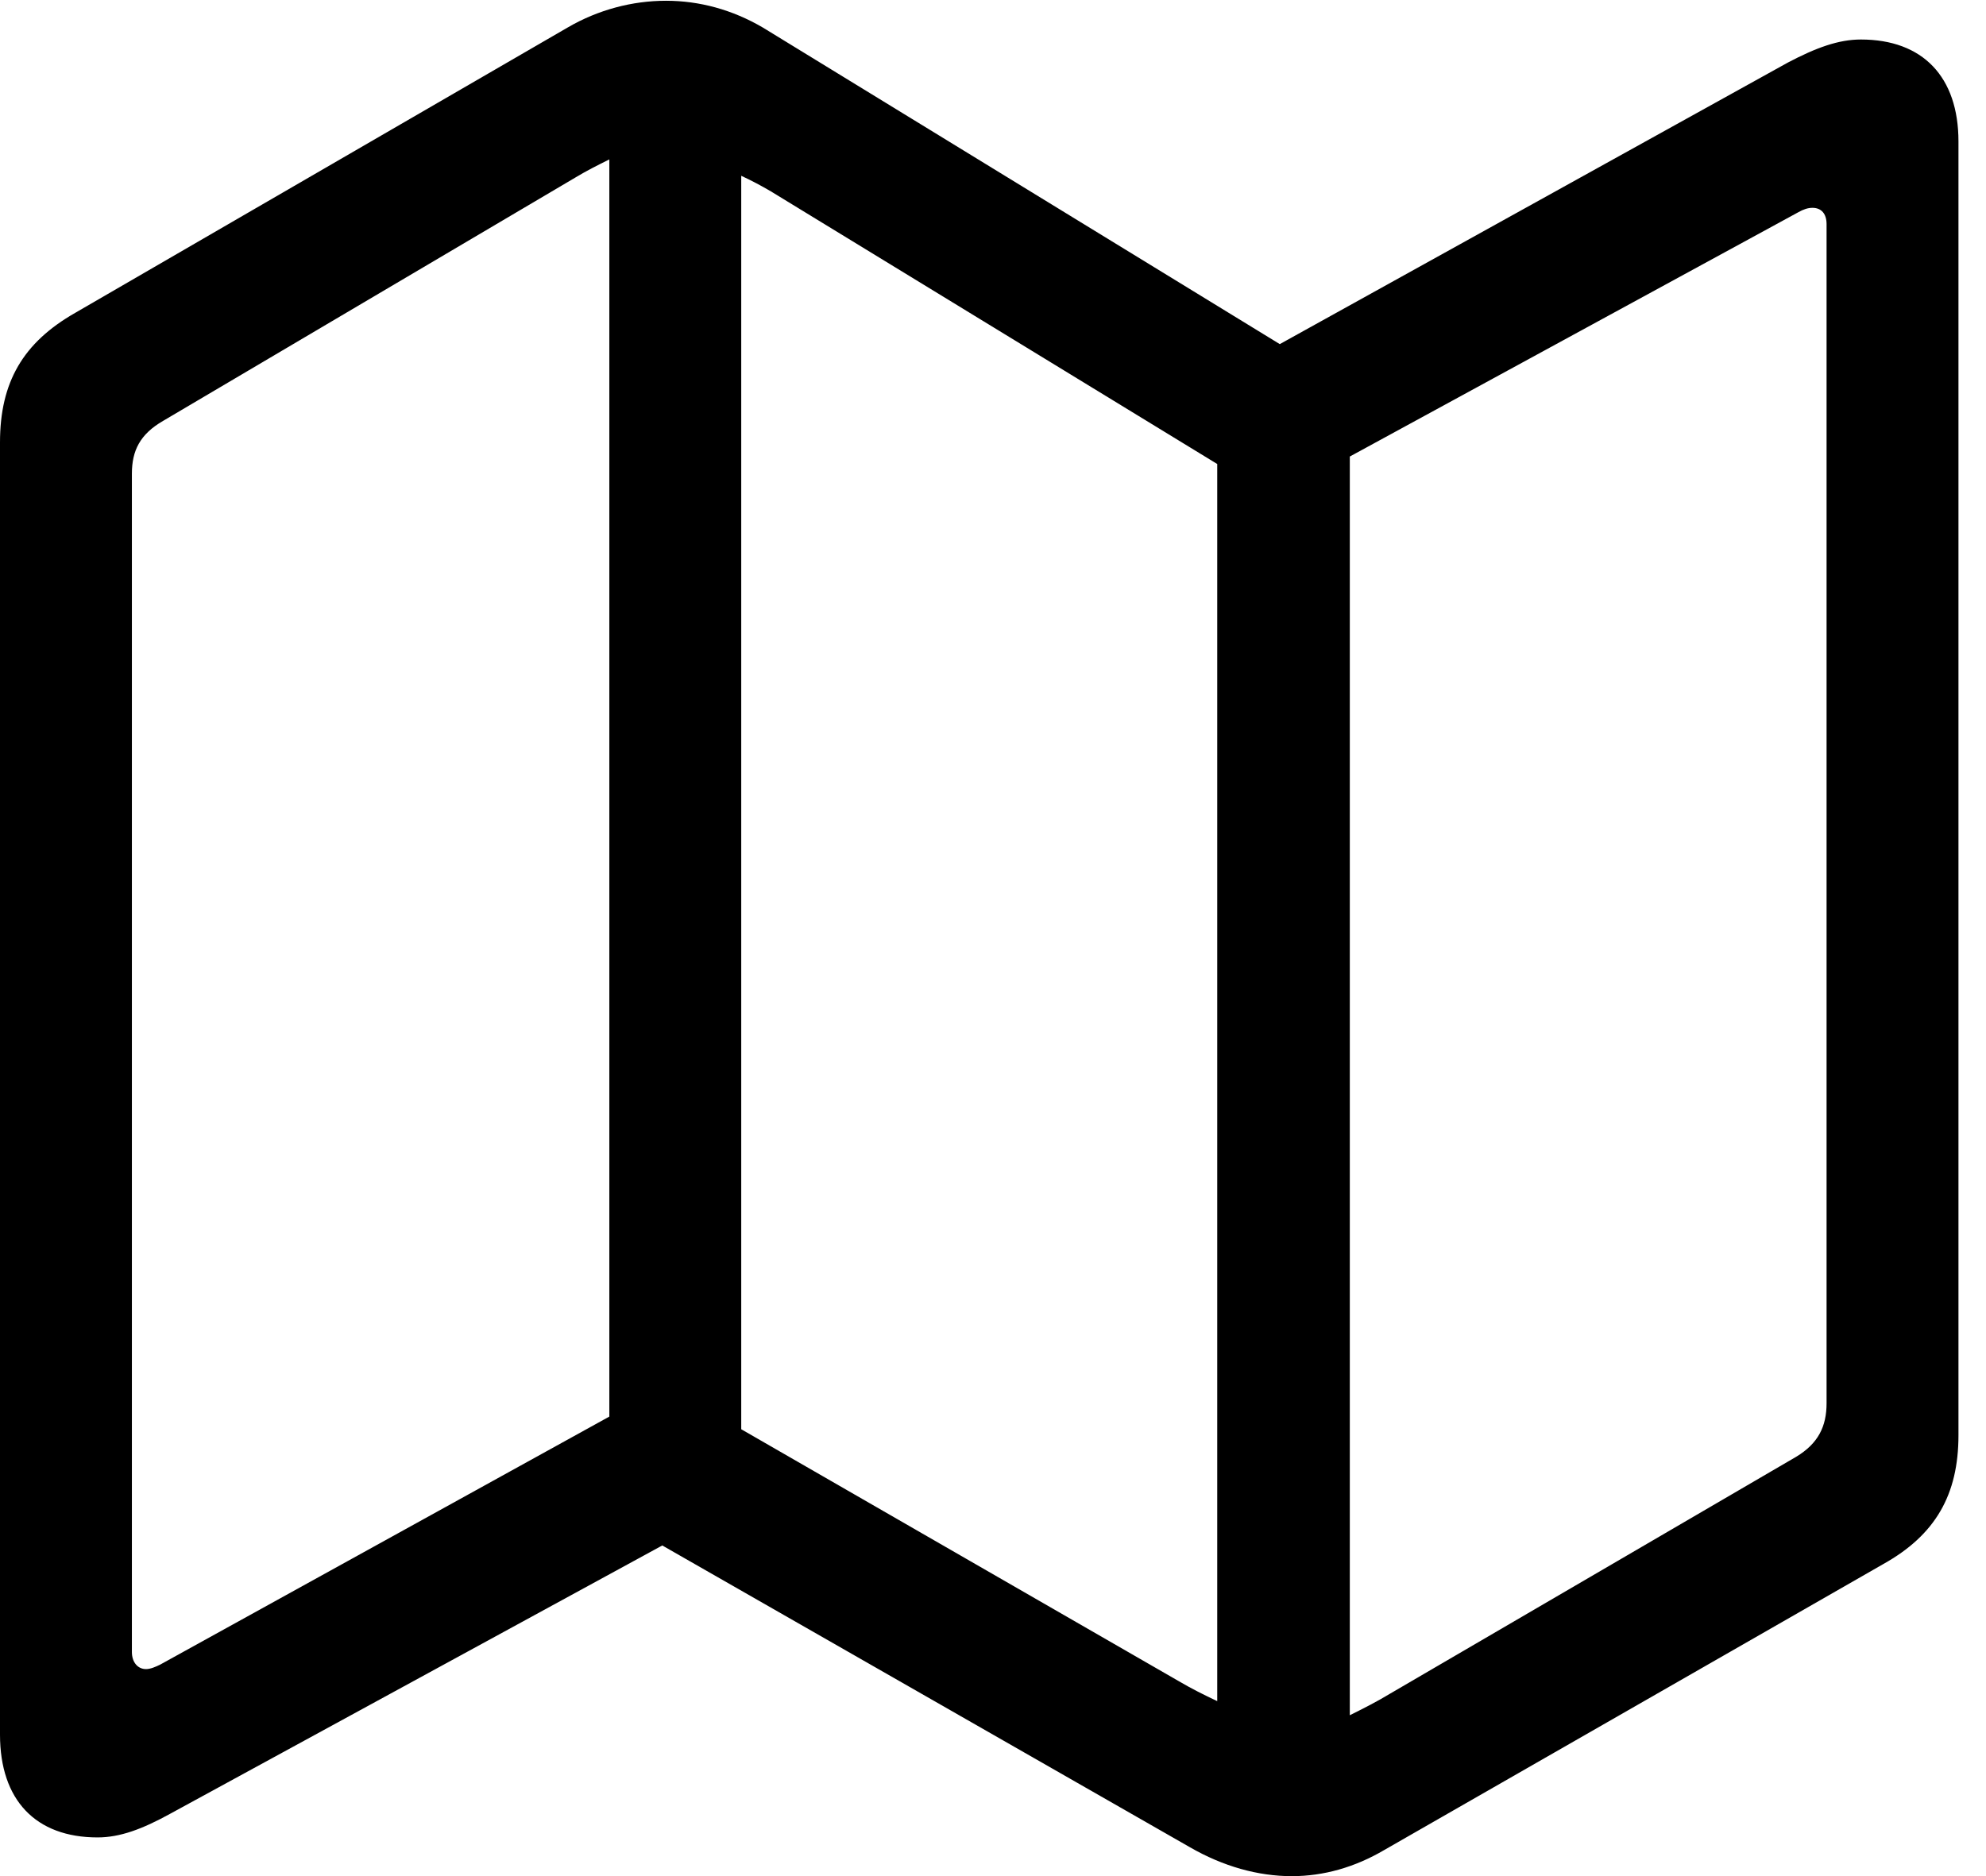 <svg version="1.1" xmlns="http://www.w3.org/2000/svg" xmlns:xlink="http://www.w3.org/1999/xlink" width="26.035" height="24.6" viewBox="0 0 26.035 24.6">
 <g>
  <rect height="24.6" opacity="0" width="26.035" x="0" y="0"/>
  <path d="M1.279 24.092C1.572 24.092 1.865 23.984 2.236 23.779L8.682 20.264L15.596 24.219C16.035 24.473 16.494 24.6 16.934 24.6C17.354 24.6 17.764 24.482 18.145 24.258L24.688 20.508C25.371 20.127 25.674 19.6 25.674 18.818L25.674 1.855C25.674 1.006 25.205 0.518 24.395 0.518C24.102 0.518 23.809 0.625 23.438 0.82L16.777 4.512L10 0.361C9.6 0.127 9.17 0.01 8.73 0.01C8.291 0.01 7.842 0.127 7.441 0.361L0.986 4.102C0.303 4.492 0 5.01 0 5.801L0 22.744C0 23.604 0.469 24.092 1.279 24.092ZM7.988 18.574L2.1 21.826C2.041 21.855 1.973 21.885 1.914 21.885C1.807 21.885 1.729 21.797 1.729 21.66L1.729 6.211C1.729 5.908 1.836 5.693 2.139 5.518L7.549 2.324C7.695 2.236 7.832 2.168 7.988 2.09ZM9.717 18.74L9.717 2.305C9.844 2.363 9.99 2.441 10.107 2.51L15.957 6.084L15.957 22.305C15.791 22.227 15.615 22.139 15.449 22.041ZM17.695 22.49L17.695 5.986L23.574 2.783C23.643 2.744 23.701 2.725 23.76 2.725C23.877 2.725 23.945 2.803 23.945 2.939L23.945 18.398C23.945 18.701 23.838 18.926 23.545 19.102L18.223 22.207C18.047 22.314 17.871 22.402 17.695 22.49Z" fill="currentColor"/>
 </g>
</svg>
